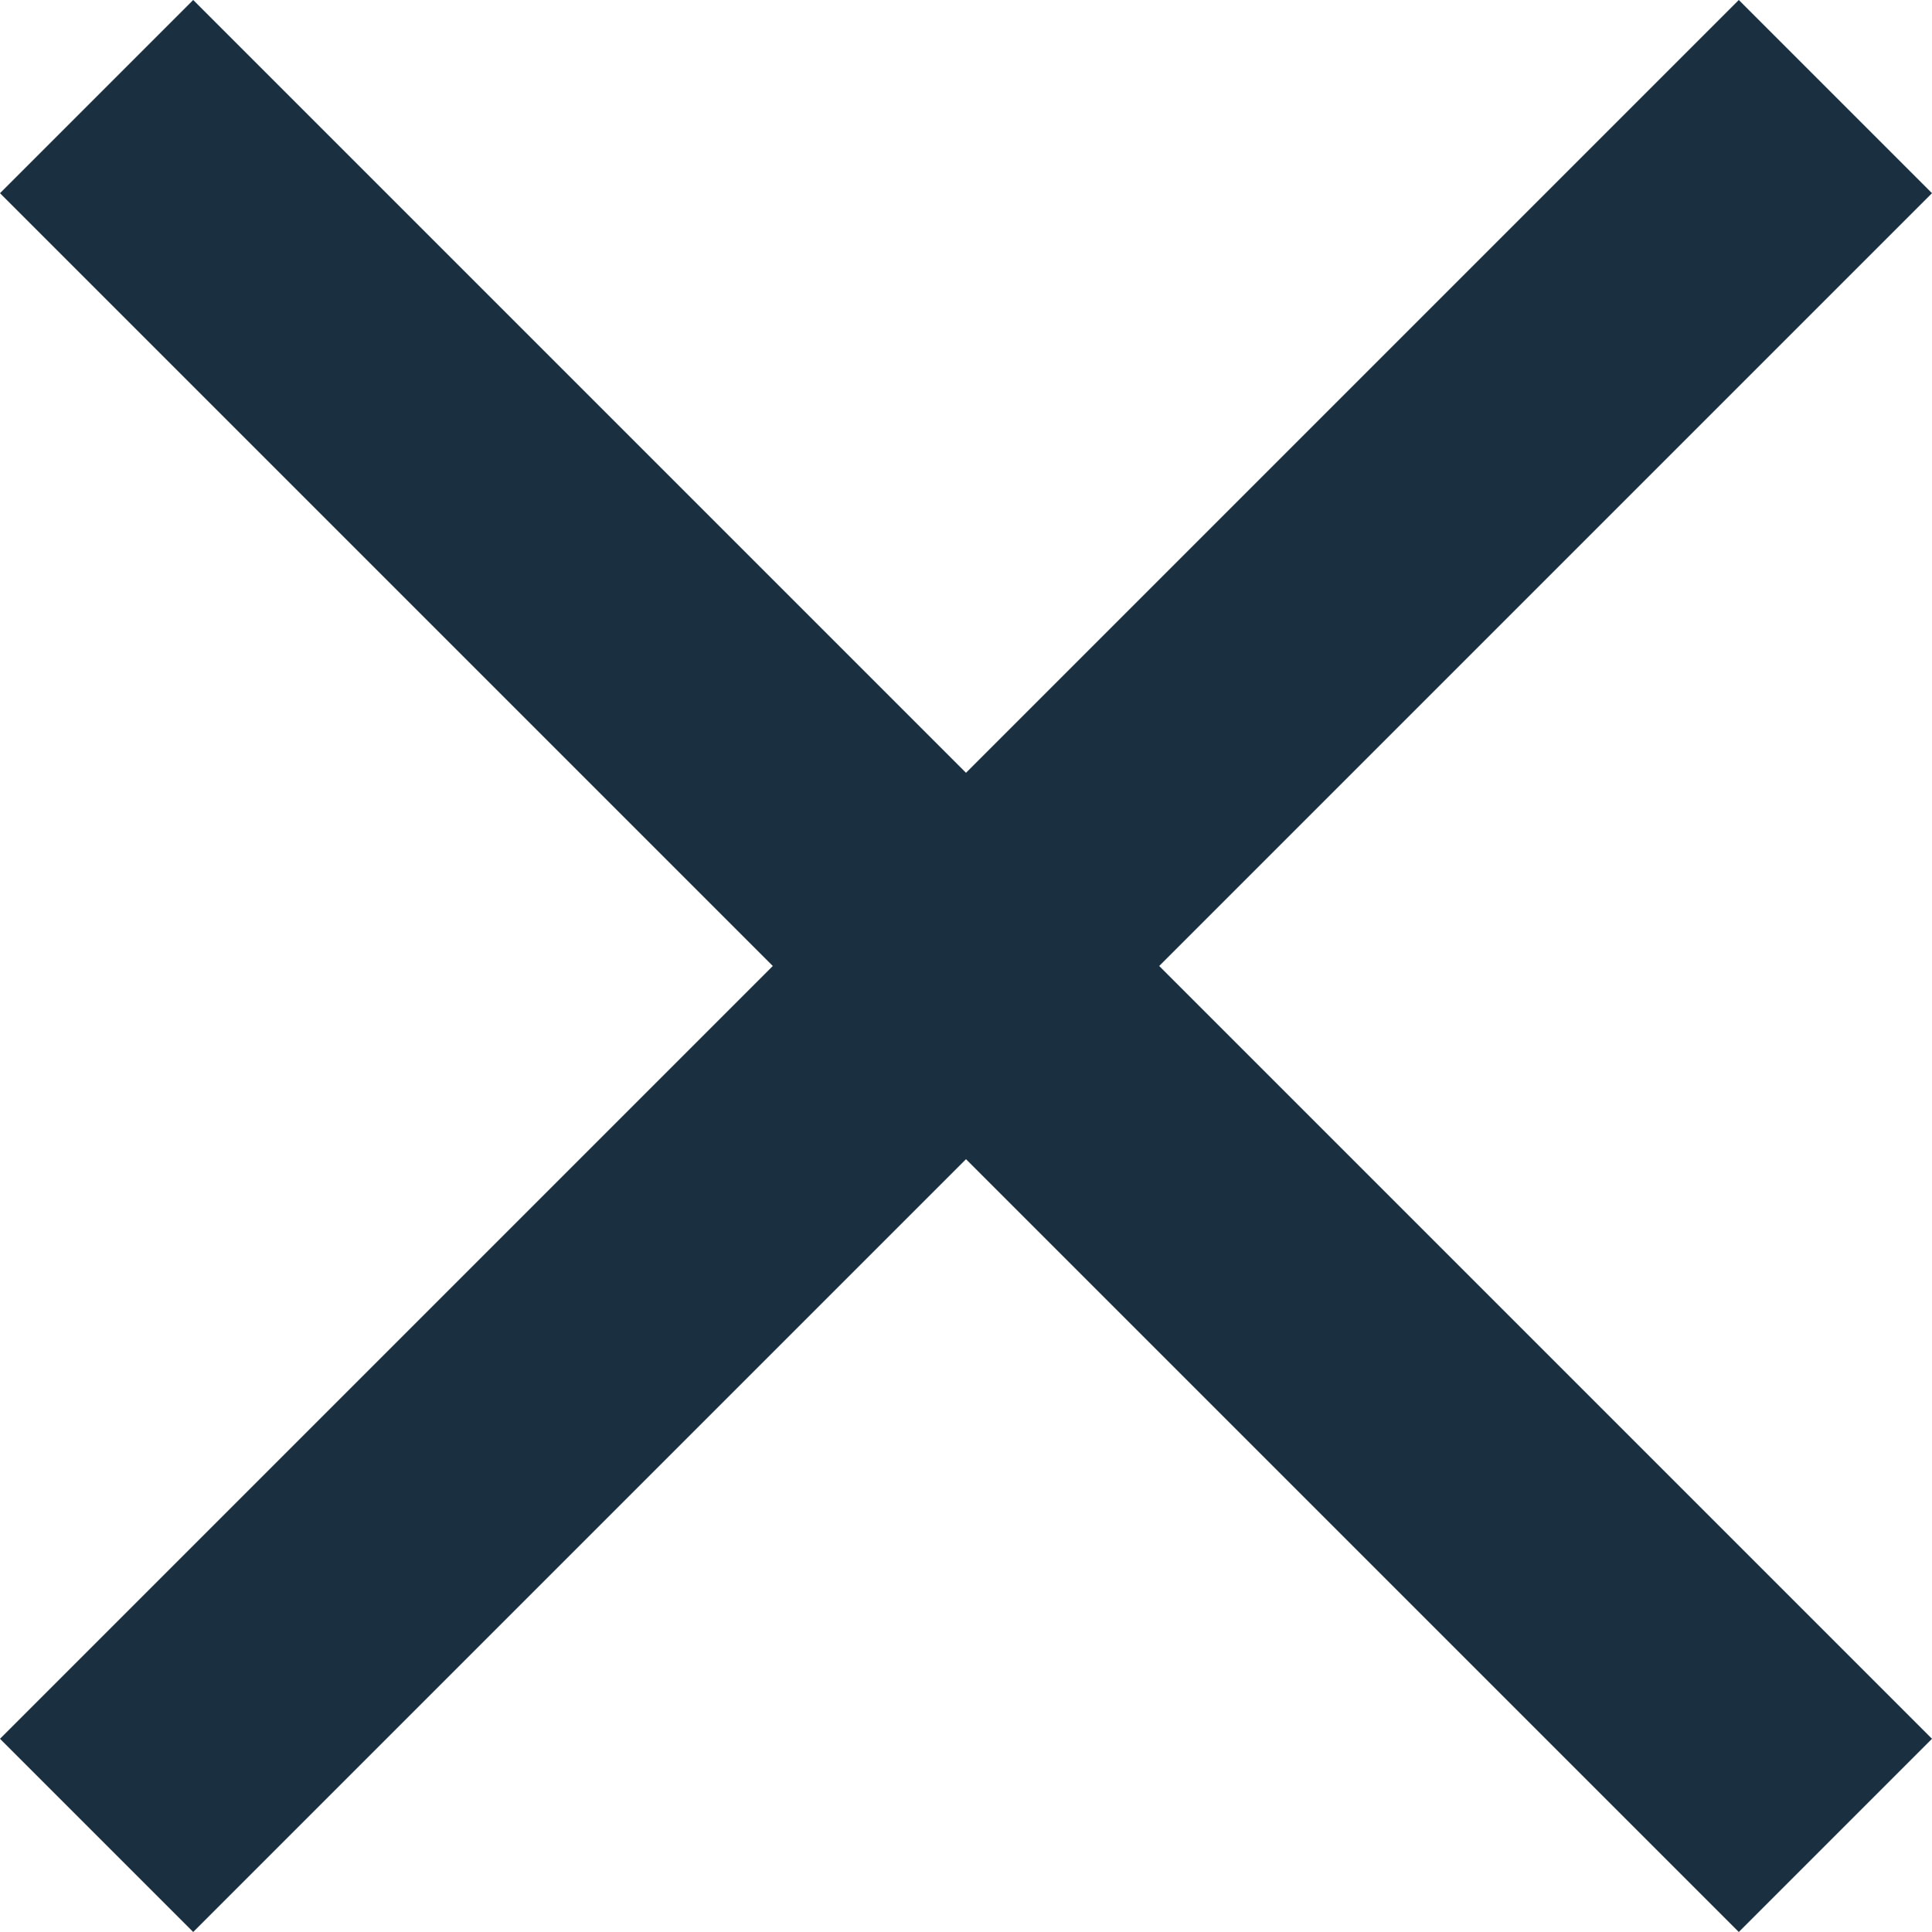 <svg width="16" height="16" fill="none" xmlns="http://www.w3.org/2000/svg"><g clip-path="url(#clip0_413_101)"><path d="M16 14.4L14.4 16 8 9.6 1.6 16 0 14.4 6.4 8 0 1.6 1.6 0 8 6.4 14.4 0 16 1.6 9.6 8l6.4 6.4z" fill="#1A2F3F"/></g><defs><clipPath id="clip0_413_101"><path fill="#fff" transform="matrix(1 0 0 -1 0 16)" d="M0 0h16v16H0z"/></clipPath></defs></svg>